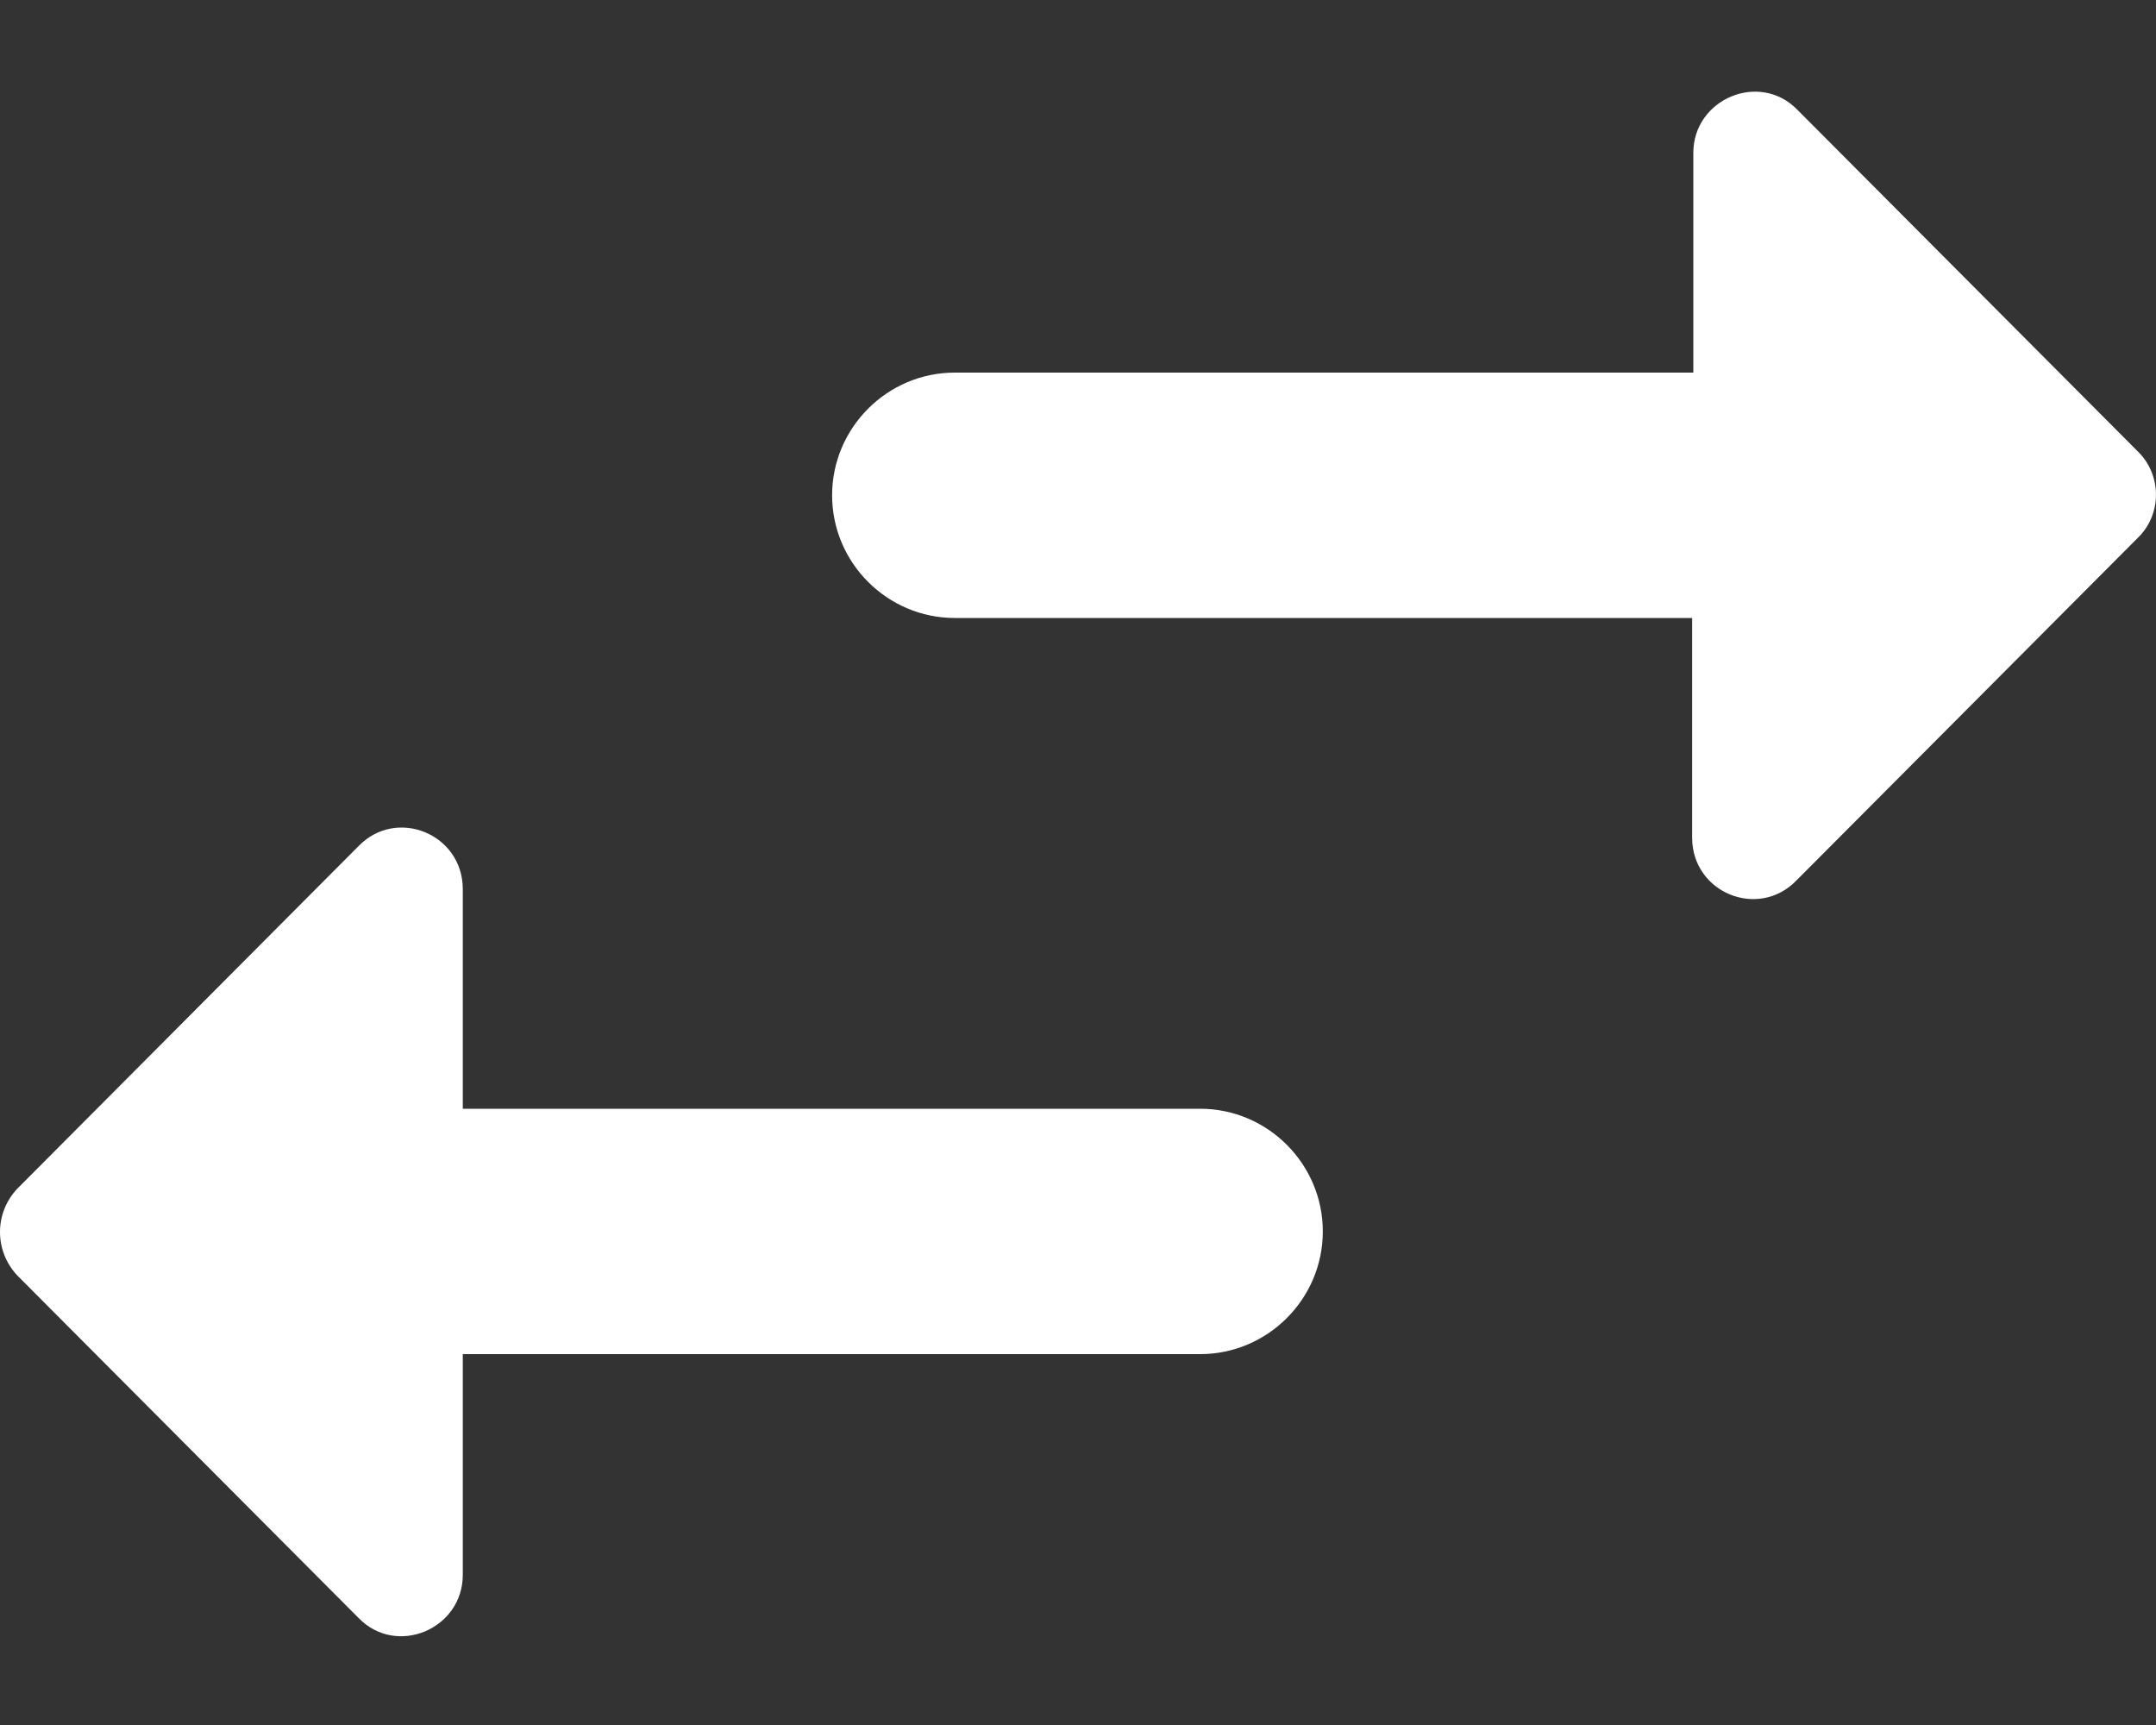 <svg width="20" height="16" viewBox="0 0 20 16" fill="none" xmlns="http://www.w3.org/2000/svg">
<rect x="0" y="0" width="20" height="16" fill="#333333" stroke="none"/>
<path d="M3.326 7.848L0.162 11.024C-0.054 11.251 -0.054 11.604 0.162 11.832L3.326 15.007C3.679 15.371 4.293 15.109 4.293 14.608V12.56H11.133C11.759 12.56 12.271 12.048 12.271 11.422C12.271 10.796 11.759 10.284 11.133 10.284H4.293V8.247C4.293 7.735 3.679 7.484 3.326 7.848V7.848ZM19.839 4.195L16.675 1.02C16.323 0.656 15.708 0.918 15.708 1.418V3.456H8.857C8.231 3.456 7.719 3.968 7.719 4.594C7.719 5.22 8.231 5.732 8.857 5.732H15.697V7.769C15.697 8.281 16.311 8.531 16.664 8.167L19.828 4.992C20.055 4.776 20.055 4.412 19.839 4.195V4.195Z" fill="white"/>
</svg>
